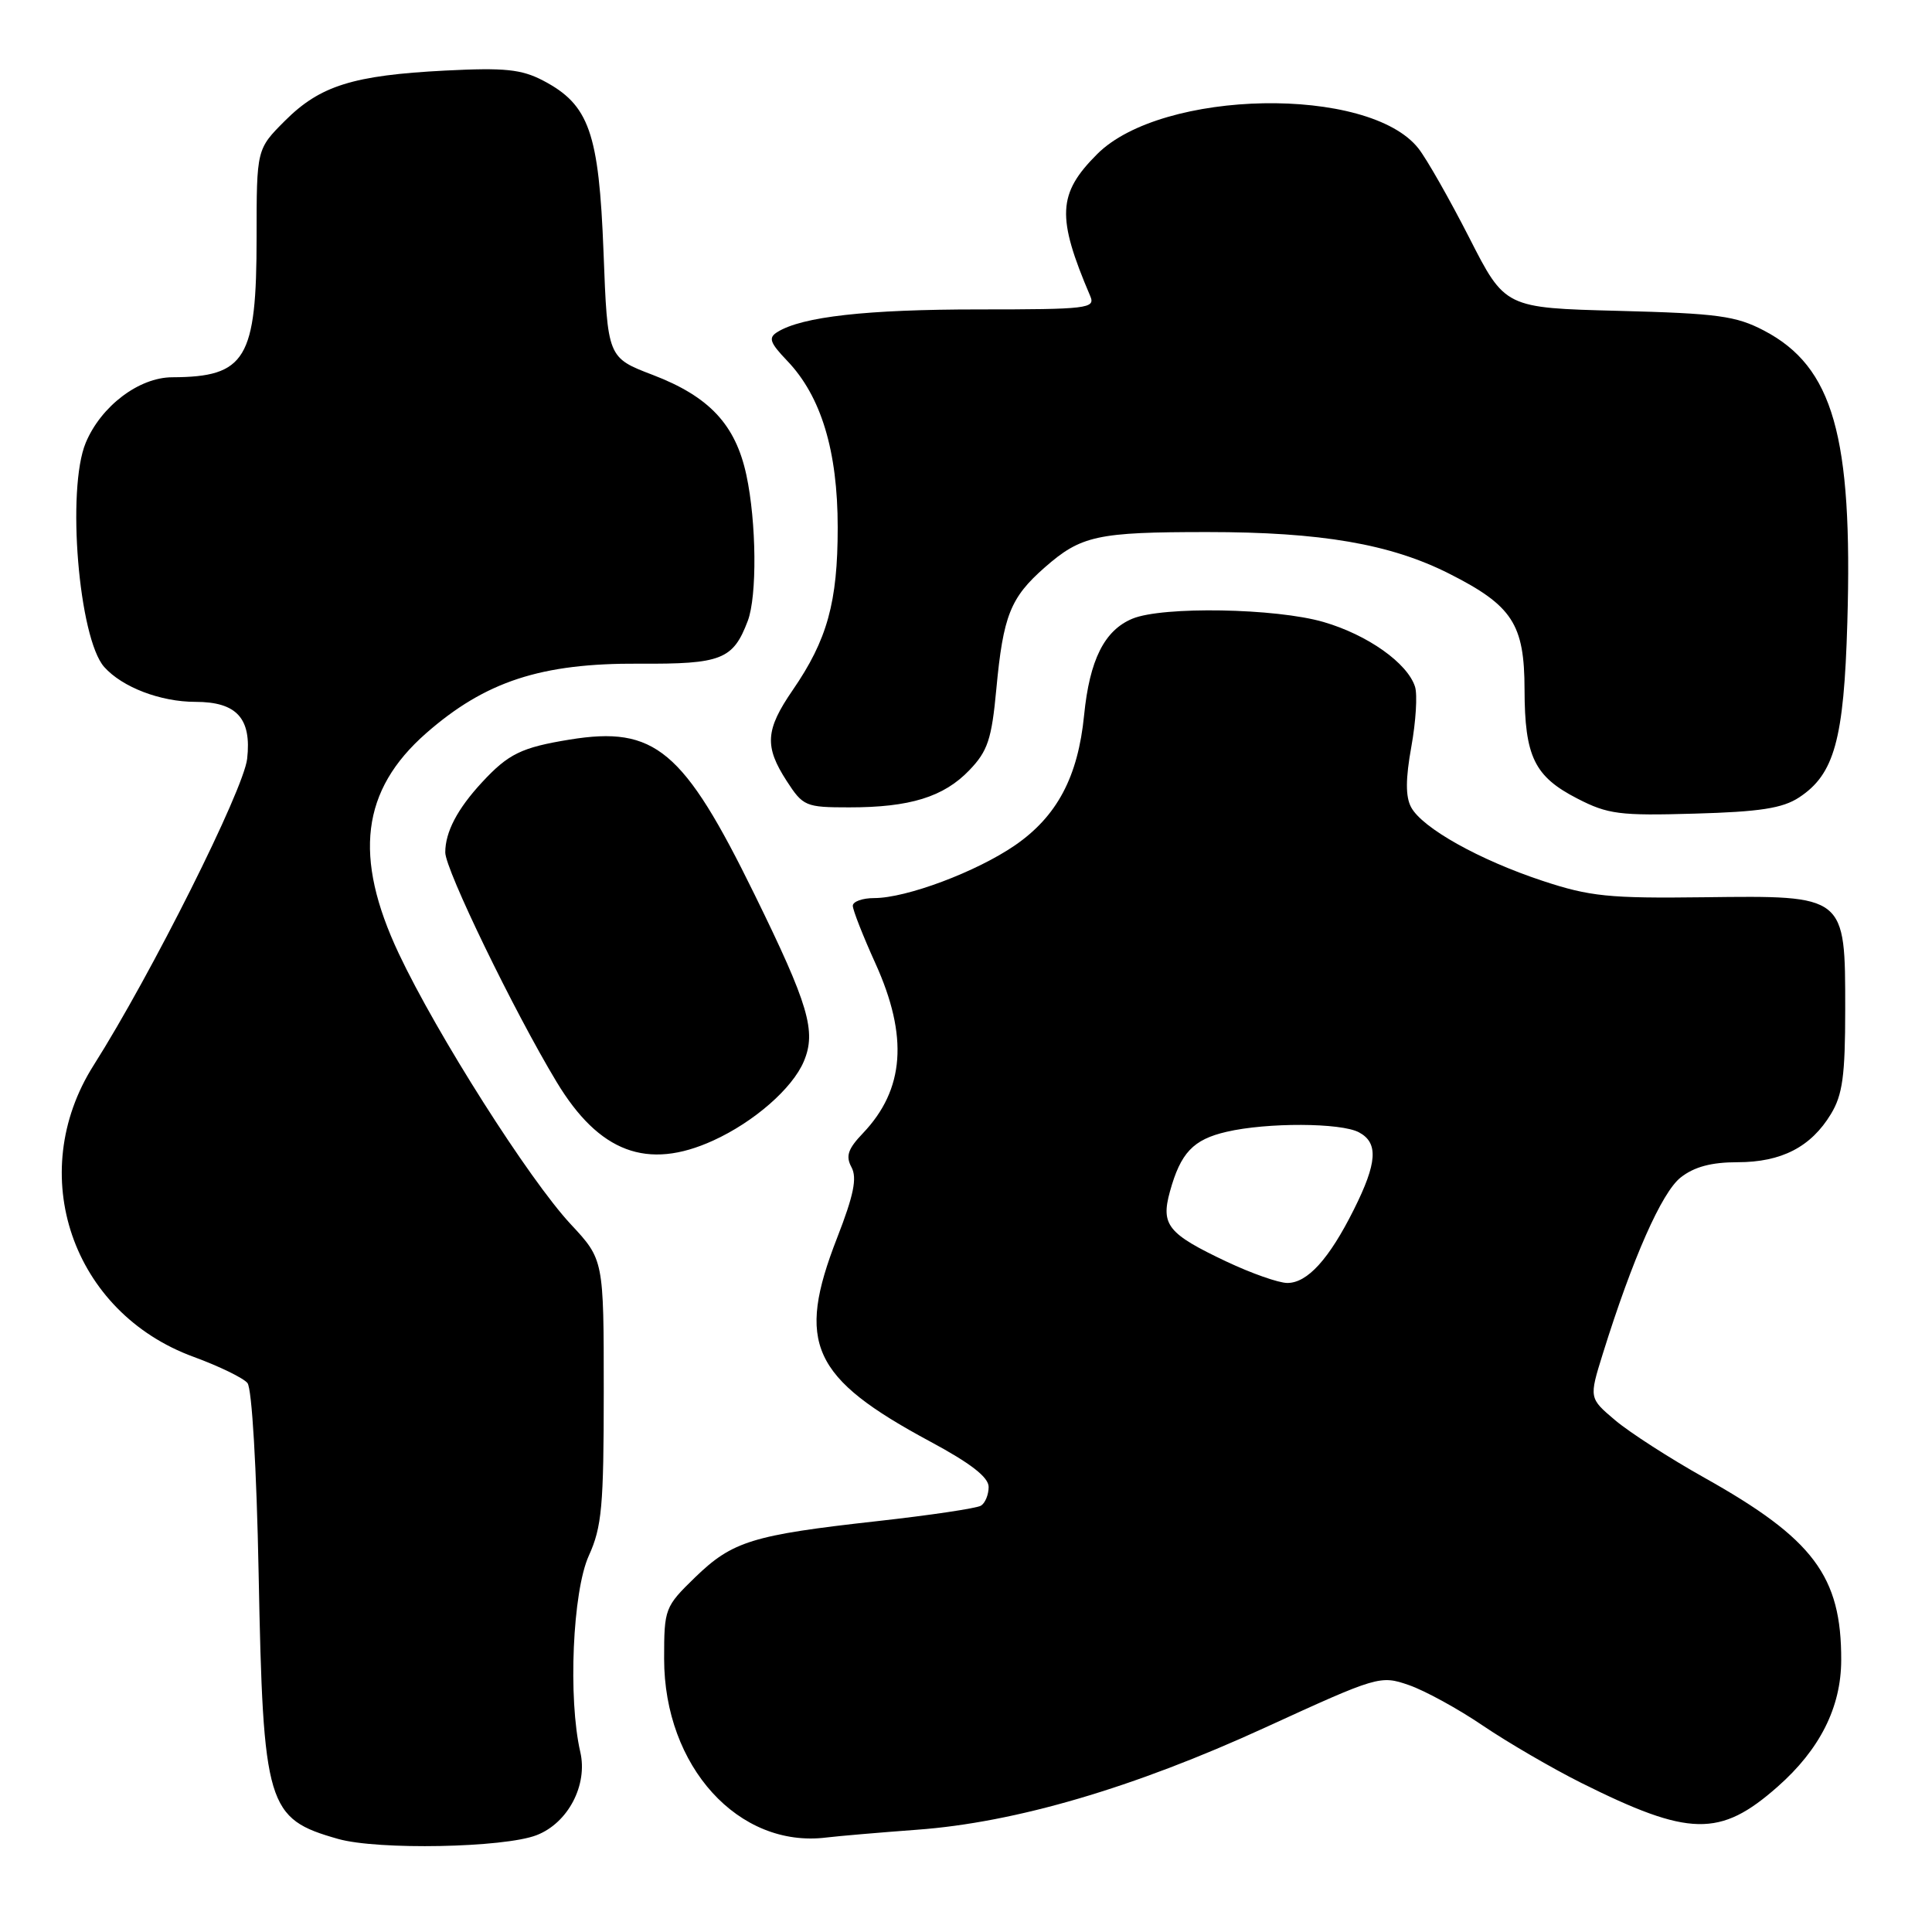<?xml version="1.0" encoding="UTF-8" standalone="no"?>
<!DOCTYPE svg PUBLIC "-//W3C//DTD SVG 1.1//EN" "http://www.w3.org/Graphics/SVG/1.1/DTD/svg11.dtd" >
<svg xmlns="http://www.w3.org/2000/svg" xmlns:xlink="http://www.w3.org/1999/xlink" version="1.1" viewBox="0 0 256 256">
 <g >
 <path fill="currentColor"
d=" M 71.10 243.17 C 75.27 241.56 77.91 236.52 76.89 232.14 C 75.26 225.09 75.87 210.88 78.02 206.14 C 79.75 202.33 80.00 199.58 80.00 184.35 C 80.00 166.91 80.00 166.91 75.62 162.21 C 70.10 156.28 57.89 137.06 52.84 126.35 C 46.79 113.51 47.88 104.70 56.45 97.17 C 64.31 90.28 71.71 87.86 84.68 87.94 C 95.60 88.01 97.14 87.40 99.08 82.28 C 100.33 79.00 100.24 69.20 98.90 62.95 C 97.46 56.26 93.99 52.55 86.50 49.68 C 80.50 47.39 80.50 47.39 79.97 33.40 C 79.36 17.55 78.07 13.88 71.97 10.68 C 69.09 9.18 66.89 8.95 59.00 9.35 C 46.78 9.98 42.42 11.35 37.77 15.99 C 34.00 19.76 34.00 19.76 34.00 31.43 C 34.00 47.58 32.57 49.95 22.83 49.99 C 18.42 50.00 13.39 53.81 11.36 58.67 C 8.80 64.81 10.43 84.57 13.81 88.38 C 16.20 91.06 21.26 93.00 25.90 93.00 C 31.37 93.00 33.35 95.19 32.75 100.54 C 32.28 104.68 20.06 129.08 12.41 141.15 C 3.26 155.58 9.55 173.92 25.68 179.80 C 29.03 181.03 32.23 182.58 32.79 183.26 C 33.38 183.98 34.00 194.52 34.27 208.50 C 34.87 239.39 35.35 240.99 44.81 243.67 C 50.06 245.16 66.80 244.84 71.10 243.17 Z  M 121.50 242.45 C 134.56 241.50 150.24 236.89 167.66 228.90 C 182.57 222.07 182.89 221.97 186.68 223.28 C 188.79 224.01 193.22 226.43 196.51 228.67 C 199.81 230.90 205.65 234.30 209.50 236.23 C 223.84 243.39 227.91 243.48 235.53 236.76 C 241.13 231.83 243.95 226.24 243.97 220.00 C 244.01 208.86 240.30 203.91 225.85 195.81 C 221.26 193.24 215.94 189.81 214.03 188.20 C 210.55 185.26 210.55 185.26 212.38 179.38 C 216.32 166.75 220.18 158.00 222.70 156.02 C 224.49 154.61 226.77 154.00 230.23 154.00 C 236.05 154.00 239.97 151.98 242.61 147.61 C 244.15 145.08 244.50 142.52 244.50 133.78 C 244.50 118.56 244.62 118.66 225.83 118.89 C 213.19 119.05 210.67 118.79 204.41 116.72 C 196.00 113.94 188.45 109.71 186.98 106.96 C 186.23 105.56 186.24 103.21 187.01 98.94 C 187.61 95.62 187.83 92.05 187.50 91.00 C 186.50 87.86 181.22 84.12 175.38 82.42 C 169.06 80.58 154.05 80.32 150.05 81.98 C 146.34 83.52 144.38 87.43 143.65 94.76 C 142.84 102.95 140.06 108.17 134.49 112.01 C 129.38 115.52 120.11 119.00 115.84 119.00 C 114.28 119.00 113.00 119.46 113.00 120.02 C 113.00 120.58 114.35 124.02 116.00 127.66 C 120.38 137.33 119.86 144.36 114.35 150.15 C 112.35 152.24 112.03 153.19 112.83 154.67 C 113.59 156.09 113.12 158.38 110.92 164.03 C 105.46 178.03 107.54 182.56 123.25 191.01 C 128.63 193.90 131.00 195.74 131.00 197.03 C 131.00 198.05 130.54 199.17 129.98 199.51 C 129.41 199.86 123.23 200.78 116.23 201.56 C 99.69 203.40 97.05 204.22 92.11 209.00 C 88.09 212.91 88.00 213.15 88.00 219.80 C 88.00 234.06 97.86 244.93 109.50 243.48 C 111.15 243.28 116.55 242.82 121.50 242.45 Z  M 94.50 151.13 C 99.92 148.66 105.00 144.22 106.51 140.64 C 108.19 136.65 107.16 133.16 99.97 118.50 C 90.57 99.33 86.79 96.16 75.48 98.00 C 69.10 99.04 67.37 99.88 63.87 103.66 C 60.60 107.19 59.00 110.25 59.00 112.95 C 59.00 115.22 68.10 133.99 73.74 143.34 C 79.38 152.71 85.77 155.11 94.50 151.13 Z  M 238.38 105.67 C 243.06 102.60 244.33 98.04 244.78 82.50 C 245.51 57.76 242.90 48.61 233.75 43.81 C 230.03 41.86 227.61 41.53 214.46 41.19 C 199.42 40.80 199.42 40.80 194.68 31.49 C 192.06 26.37 189.04 21.05 187.95 19.67 C 181.39 11.32 153.99 11.81 145.38 20.42 C 140.13 25.67 139.98 28.73 144.47 39.25 C 145.16 40.87 144.09 41.00 129.66 41.00 C 114.85 41.00 106.28 41.96 103.02 43.99 C 101.78 44.75 101.99 45.38 104.30 47.80 C 108.80 52.49 111.00 59.74 111.00 69.89 C 111.00 79.80 109.62 84.78 105.04 91.44 C 101.41 96.72 101.27 98.90 104.25 103.50 C 106.41 106.83 106.75 106.98 112.50 106.98 C 120.56 106.99 125.05 105.60 128.45 102.05 C 130.88 99.52 131.40 97.96 132.02 91.29 C 132.93 81.58 133.88 79.19 138.42 75.20 C 143.25 70.96 145.37 70.50 160.00 70.50 C 175.05 70.50 184.23 72.08 192.00 76.00 C 200.40 80.24 202.00 82.69 202.01 91.38 C 202.03 100.25 203.31 102.89 209.00 105.81 C 213.05 107.90 214.61 108.10 224.54 107.81 C 233.18 107.57 236.20 107.10 238.38 105.67 Z  M 162.50 167.16 C 154.73 163.48 153.80 162.32 155.02 157.89 C 156.44 152.75 158.10 150.99 162.53 149.97 C 167.89 148.72 177.69 148.76 180.07 150.04 C 182.67 151.43 182.50 154.07 179.39 160.28 C 176.11 166.84 173.24 170.00 170.58 170.00 C 169.43 170.00 165.80 168.72 162.50 167.16 Z "/>
</g>
</svg>